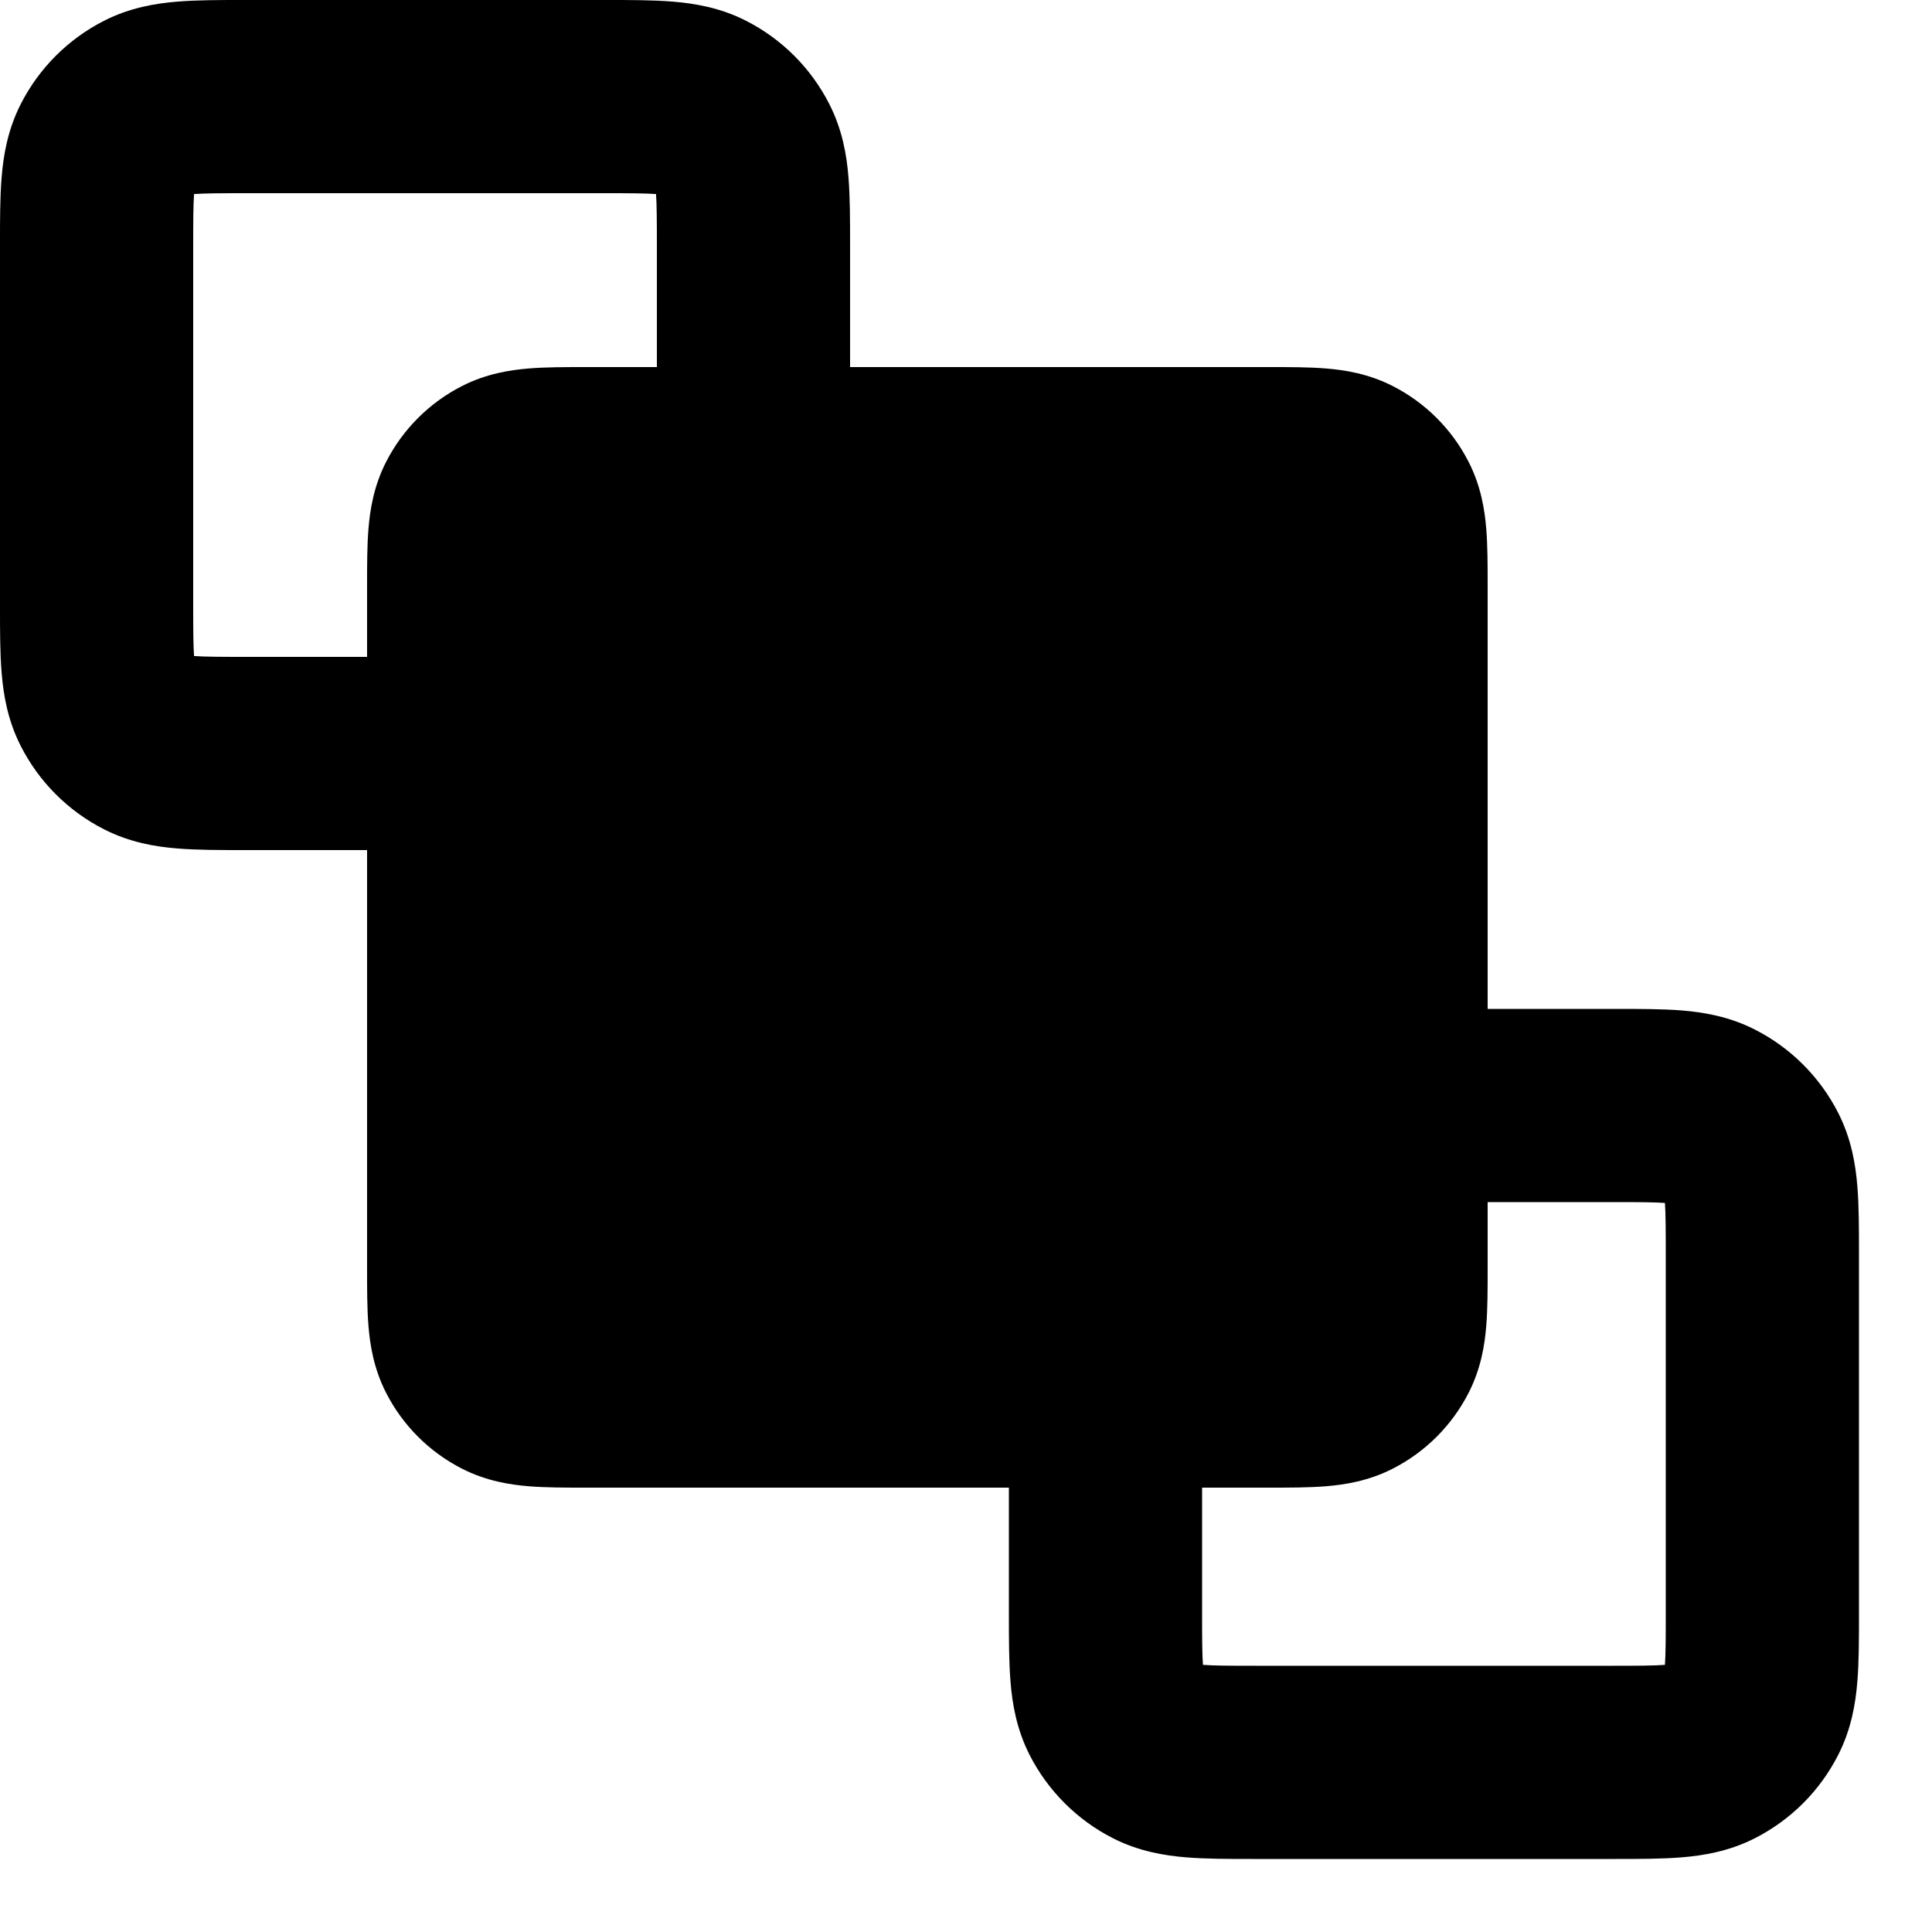 <svg width="25" height="25" viewBox="0 0 25 25" fill="none" xmlns="http://www.w3.org/2000/svg">
<path fill-rule="evenodd" clip-rule="evenodd" d="M3.153 3.29249e-06C2.848 -3.50929e-05 2.548 -7.2645e-05 2.294 0.021C2.014 0.044 1.681 0.098 1.346 0.269C0.882 0.505 0.505 0.882 0.269 1.346C0.098 1.681 0.044 2.014 0.021 2.294C-7.2645e-05 2.548 -3.50929e-05 2.848 3.29249e-06 3.153V7.847C-3.50929e-05 8.152 -7.2645e-05 8.452 0.021 8.706C0.044 8.986 0.098 9.319 0.269 9.654C0.505 10.118 0.882 10.495 1.346 10.731C1.681 10.902 2.014 10.957 2.294 10.979C2.548 11 2.848 11 3.153 11L4.75 11L4.75 16.437C4.75 16.685 4.75 16.94 4.768 17.159C4.788 17.403 4.836 17.709 4.995 18.021C5.211 18.445 5.555 18.789 5.979 19.005C6.291 19.164 6.597 19.212 6.841 19.232C7.06 19.25 7.315 19.25 7.563 19.25L13.055 19.25L13.055 20.901C13.055 21.207 13.055 21.507 13.076 21.761C13.098 22.041 13.153 22.374 13.323 22.709C13.56 23.173 13.937 23.55 14.4 23.786C14.736 23.957 15.069 24.011 15.348 24.034C15.603 24.055 15.902 24.055 16.208 24.055H20.901C21.207 24.055 21.507 24.055 21.761 24.034C22.041 24.011 22.374 23.957 22.709 23.786C23.173 23.55 23.55 23.173 23.786 22.709C23.957 22.374 24.011 22.041 24.034 21.761C24.055 21.507 24.055 21.207 24.055 20.901V16.208C24.055 15.902 24.055 15.602 24.034 15.348C24.011 15.068 23.957 14.736 23.786 14.4C23.55 13.937 23.173 13.559 22.709 13.323C22.374 13.152 22.041 13.098 21.761 13.075C21.507 13.055 21.207 13.055 20.901 13.055L19.25 13.055L19.25 7.563C19.25 7.315 19.25 7.06 19.232 6.841C19.212 6.597 19.164 6.291 19.005 5.979C18.789 5.555 18.445 5.211 18.021 4.995C17.709 4.836 17.403 4.788 17.159 4.768C16.94 4.75 16.685 4.75 16.437 4.75L11 4.75L11 3.153C11 2.848 11 2.548 10.979 2.294C10.957 2.014 10.902 1.681 10.731 1.346C10.495 0.882 10.118 0.505 9.654 0.269C9.319 0.098 8.986 0.044 8.706 0.021C8.452 -7.2645e-05 8.152 -3.50929e-05 7.847 3.29249e-06H3.153ZM8.5 4.75V3.193C8.5 2.844 8.499 2.65 8.489 2.511C8.35 2.501 8.156 2.5 7.807 2.5H3.193C2.844 2.5 2.65 2.501 2.511 2.511C2.501 2.65 2.5 2.844 2.5 3.193V7.807C2.5 8.156 2.501 8.35 2.511 8.489C2.65 8.499 2.844 8.5 3.193 8.5H4.75L4.75 7.563C4.75 7.315 4.75 7.06 4.768 6.841C4.788 6.597 4.836 6.291 4.995 5.979C5.211 5.555 5.555 5.211 5.979 4.995C6.291 4.836 6.597 4.788 6.841 4.768C7.06 4.75 7.315 4.75 7.563 4.75L8.5 4.75ZM19.25 15.555L19.25 16.436C19.25 16.685 19.25 16.94 19.232 17.159C19.212 17.403 19.164 17.709 19.005 18.021C18.789 18.445 18.445 18.789 18.021 19.005C17.709 19.164 17.403 19.212 17.159 19.232C16.94 19.25 16.685 19.25 16.436 19.25L15.555 19.25V20.862C15.555 21.21 15.556 21.405 15.566 21.543C15.705 21.554 15.899 21.555 16.248 21.555H20.862C21.211 21.555 21.405 21.554 21.544 21.543C21.554 21.405 21.555 21.21 21.555 20.862V16.247C21.555 15.899 21.554 15.705 21.544 15.566C21.405 15.556 21.211 15.555 20.862 15.555H19.25Z" fill="black"/>
</svg>
